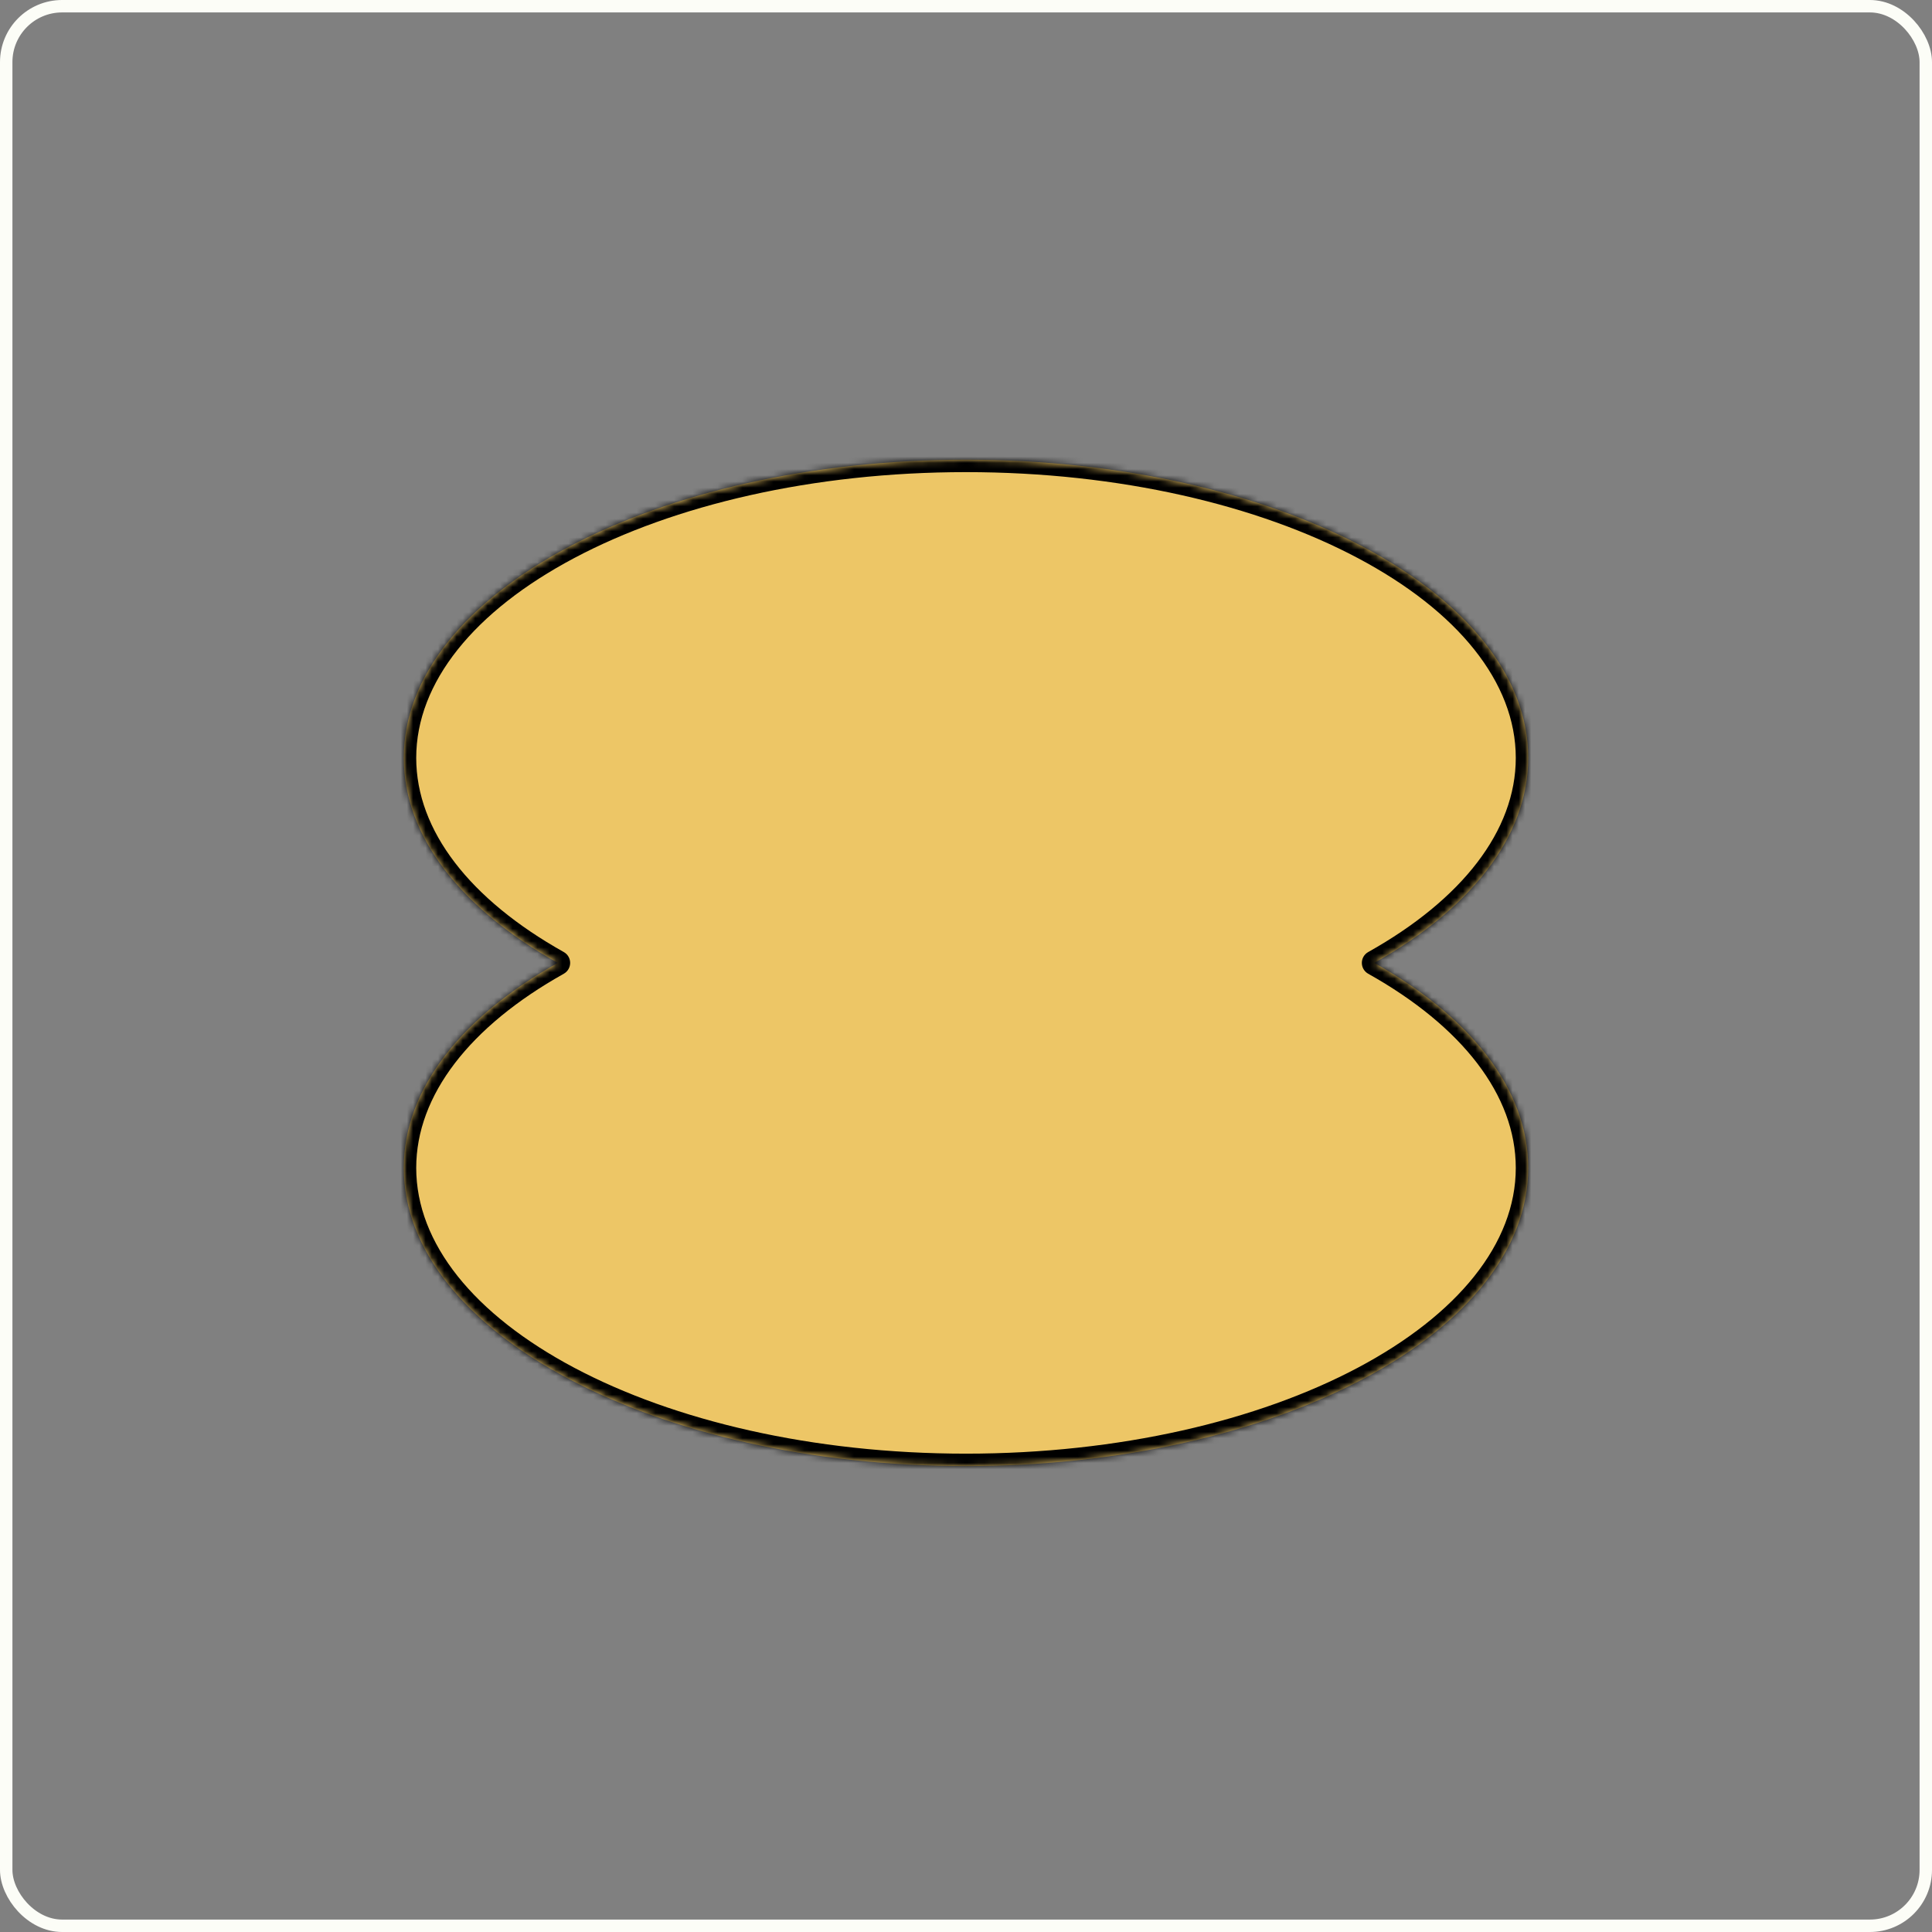 <svg width="311" height="311" viewBox="0 0 311 311" fill="none" xmlns="http://www.w3.org/2000/svg">
<rect x="0" y="0" width="311" height="311" fill="#808080" stroke="none"/>
<rect x="1" y="1" width="309" height="309" rx="9" stroke="#FCFDF7" stroke-width="2"/>
<mask id="path-2-inside-1_135_299" fill="white">
<path fill-rule="evenodd" clip-rule="evenodd" d="M89.78 155C74.421 146.398 65 134.783 65 122C65 95.49 105.518 74 155.5 74C205.482 74 246 95.49 246 122C246 134.783 236.58 146.398 221.22 155C236.58 163.602 246 175.218 246 188C246 214.51 205.482 236 155.5 236C105.518 236 65 214.51 65 188C65 175.217 74.421 163.602 89.78 155Z"/>
</mask>
<path fill-rule="evenodd" clip-rule="evenodd" d="M89.78 155C74.421 146.398 65 134.783 65 122C65 95.49 105.518 74 155.5 74C205.482 74 246 95.49 246 122C246 134.783 236.58 146.398 221.22 155C236.58 163.602 246 175.218 246 188C246 214.51 205.482 236 155.5 236C105.518 236 65 214.51 65 188C65 175.217 74.421 163.602 89.78 155Z" fill="#EDC666"/>
<path d="M89.78 155L90.757 156.745C91.389 156.391 91.78 155.724 91.78 155C91.78 154.276 91.389 153.609 90.757 153.255L89.78 155ZM65 122L63 122V122L65 122ZM155.5 74L155.5 72H155.5L155.5 74ZM221.22 155L220.243 153.255C219.611 153.609 219.22 154.276 219.22 155C219.22 155.724 219.611 156.391 220.243 156.745L221.22 155ZM65 188L63 188V188L65 188ZM90.757 153.255C75.661 144.8 67 133.717 67 122L63 122C63 135.848 73.18 147.996 88.803 156.745L90.757 153.255ZM67 122C67 109.849 76.32 98.377 92.444 89.826C108.479 81.321 130.769 76 155.5 76L155.5 72C130.249 72 107.289 77.424 90.57 86.292C73.939 95.113 63 107.641 63 122L67 122ZM155.5 76C180.231 76 202.521 81.321 218.556 89.826C234.68 98.377 244 109.849 244 122H248C248 107.641 237.061 95.113 220.43 86.292C203.711 77.424 180.751 72 155.5 72L155.5 76ZM244 122C244 133.717 235.339 144.8 220.243 153.255L222.197 156.745C237.82 147.996 248 135.848 248 122H244ZM220.243 156.745C235.339 165.2 244 176.283 244 188H248C248 174.152 237.82 162.004 222.197 153.255L220.243 156.745ZM244 188C244 200.151 234.68 211.622 218.556 220.174C202.521 228.679 180.231 234 155.5 234V238C180.751 238 203.711 232.576 220.43 223.708C237.061 214.887 248 202.359 248 188H244ZM155.5 234C130.769 234 108.479 228.679 92.444 220.174C76.32 211.622 67 200.151 67 188L63 188C63 202.359 73.939 214.887 90.57 223.708C107.289 232.576 130.249 238 155.5 238V234ZM67 188C67 176.283 75.661 165.2 90.757 156.745L88.803 153.255C73.18 162.004 63 174.152 63 188L67 188Z" fill="black" mask="url(#path-2-inside-1_135_299)"/>
</svg>
